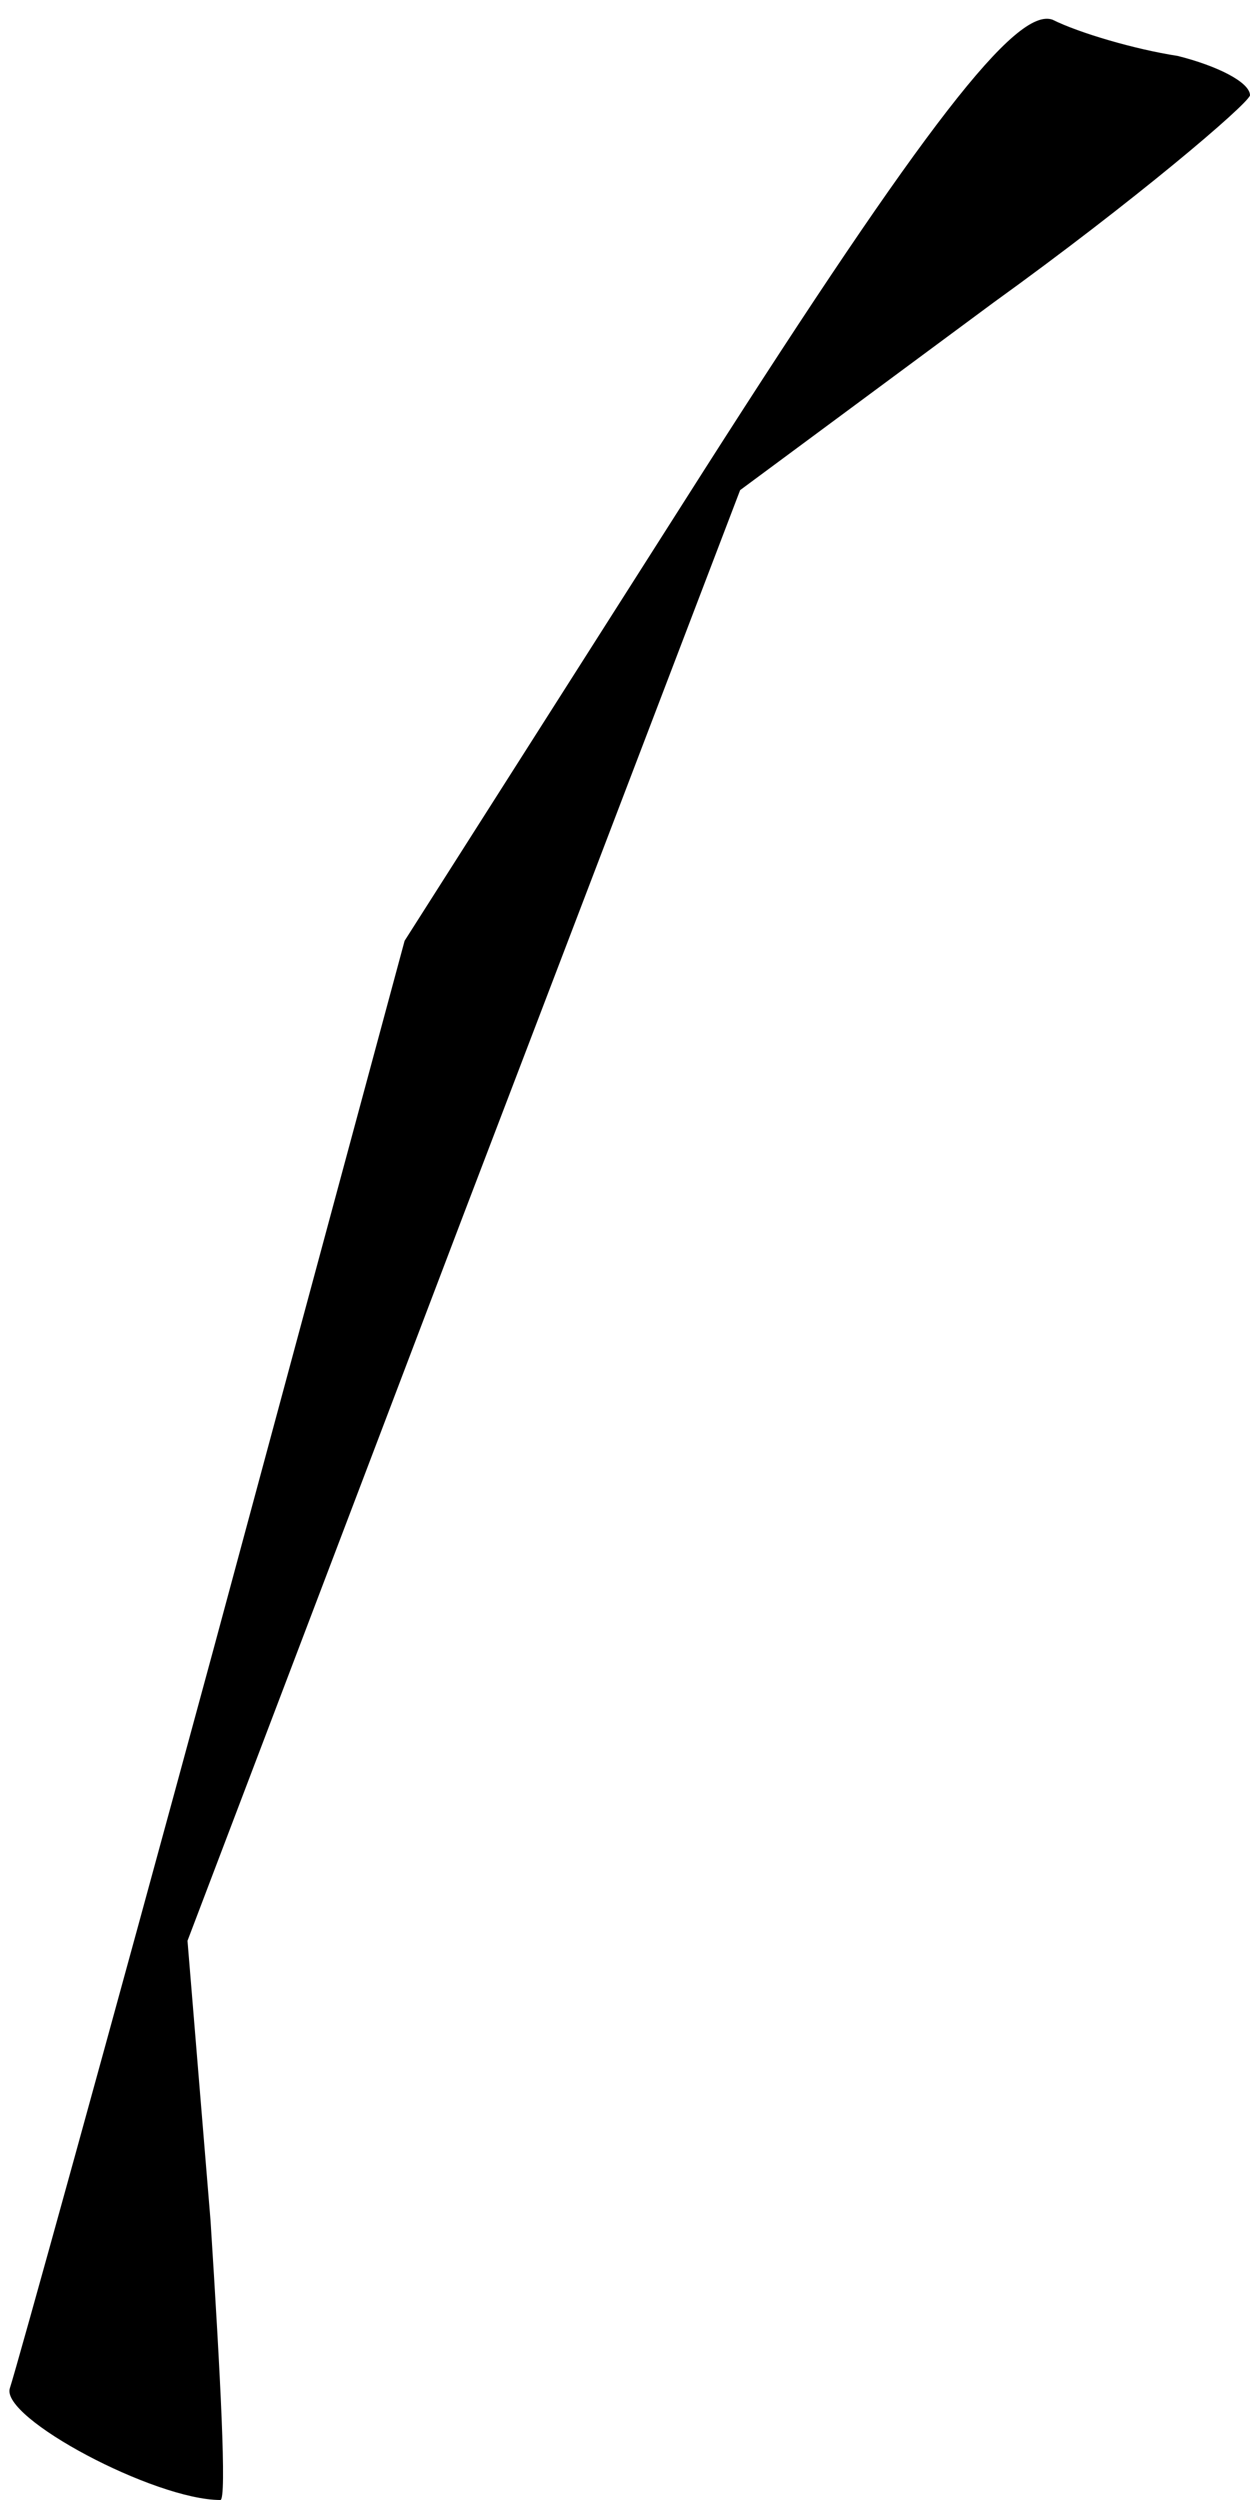 <?xml version="1.0" standalone="no"?>
<!DOCTYPE svg PUBLIC "-//W3C//DTD SVG 20010904//EN"
 "http://www.w3.org/TR/2001/REC-SVG-20010904/DTD/svg10.dtd">
<svg version="1.0" xmlns="http://www.w3.org/2000/svg"
 width="38pt" height="76pt" viewBox="0 0 38 76"
 preserveAspectRatio="xMidYMid meet">
<g transform="translate(0,76) scale(0.1,-0.1)"
fill="#000000" stroke="none">
<path fill="#000000" stroke="none" d="M214 617 l-91 -143 -58 -215 c-32 -118
-60 -219 -62 -225 -3 -9 44 -34 64 -34 2 0 0 38 -3 85 l-7 85 84 221 84 220
77 57 c43 31 77 60 78 63 0 4 -10 9 -22 12 -13 2 -30 7 -38 11 -11 4 -39 -32
-106 -137z"/>
</g>
</svg>
